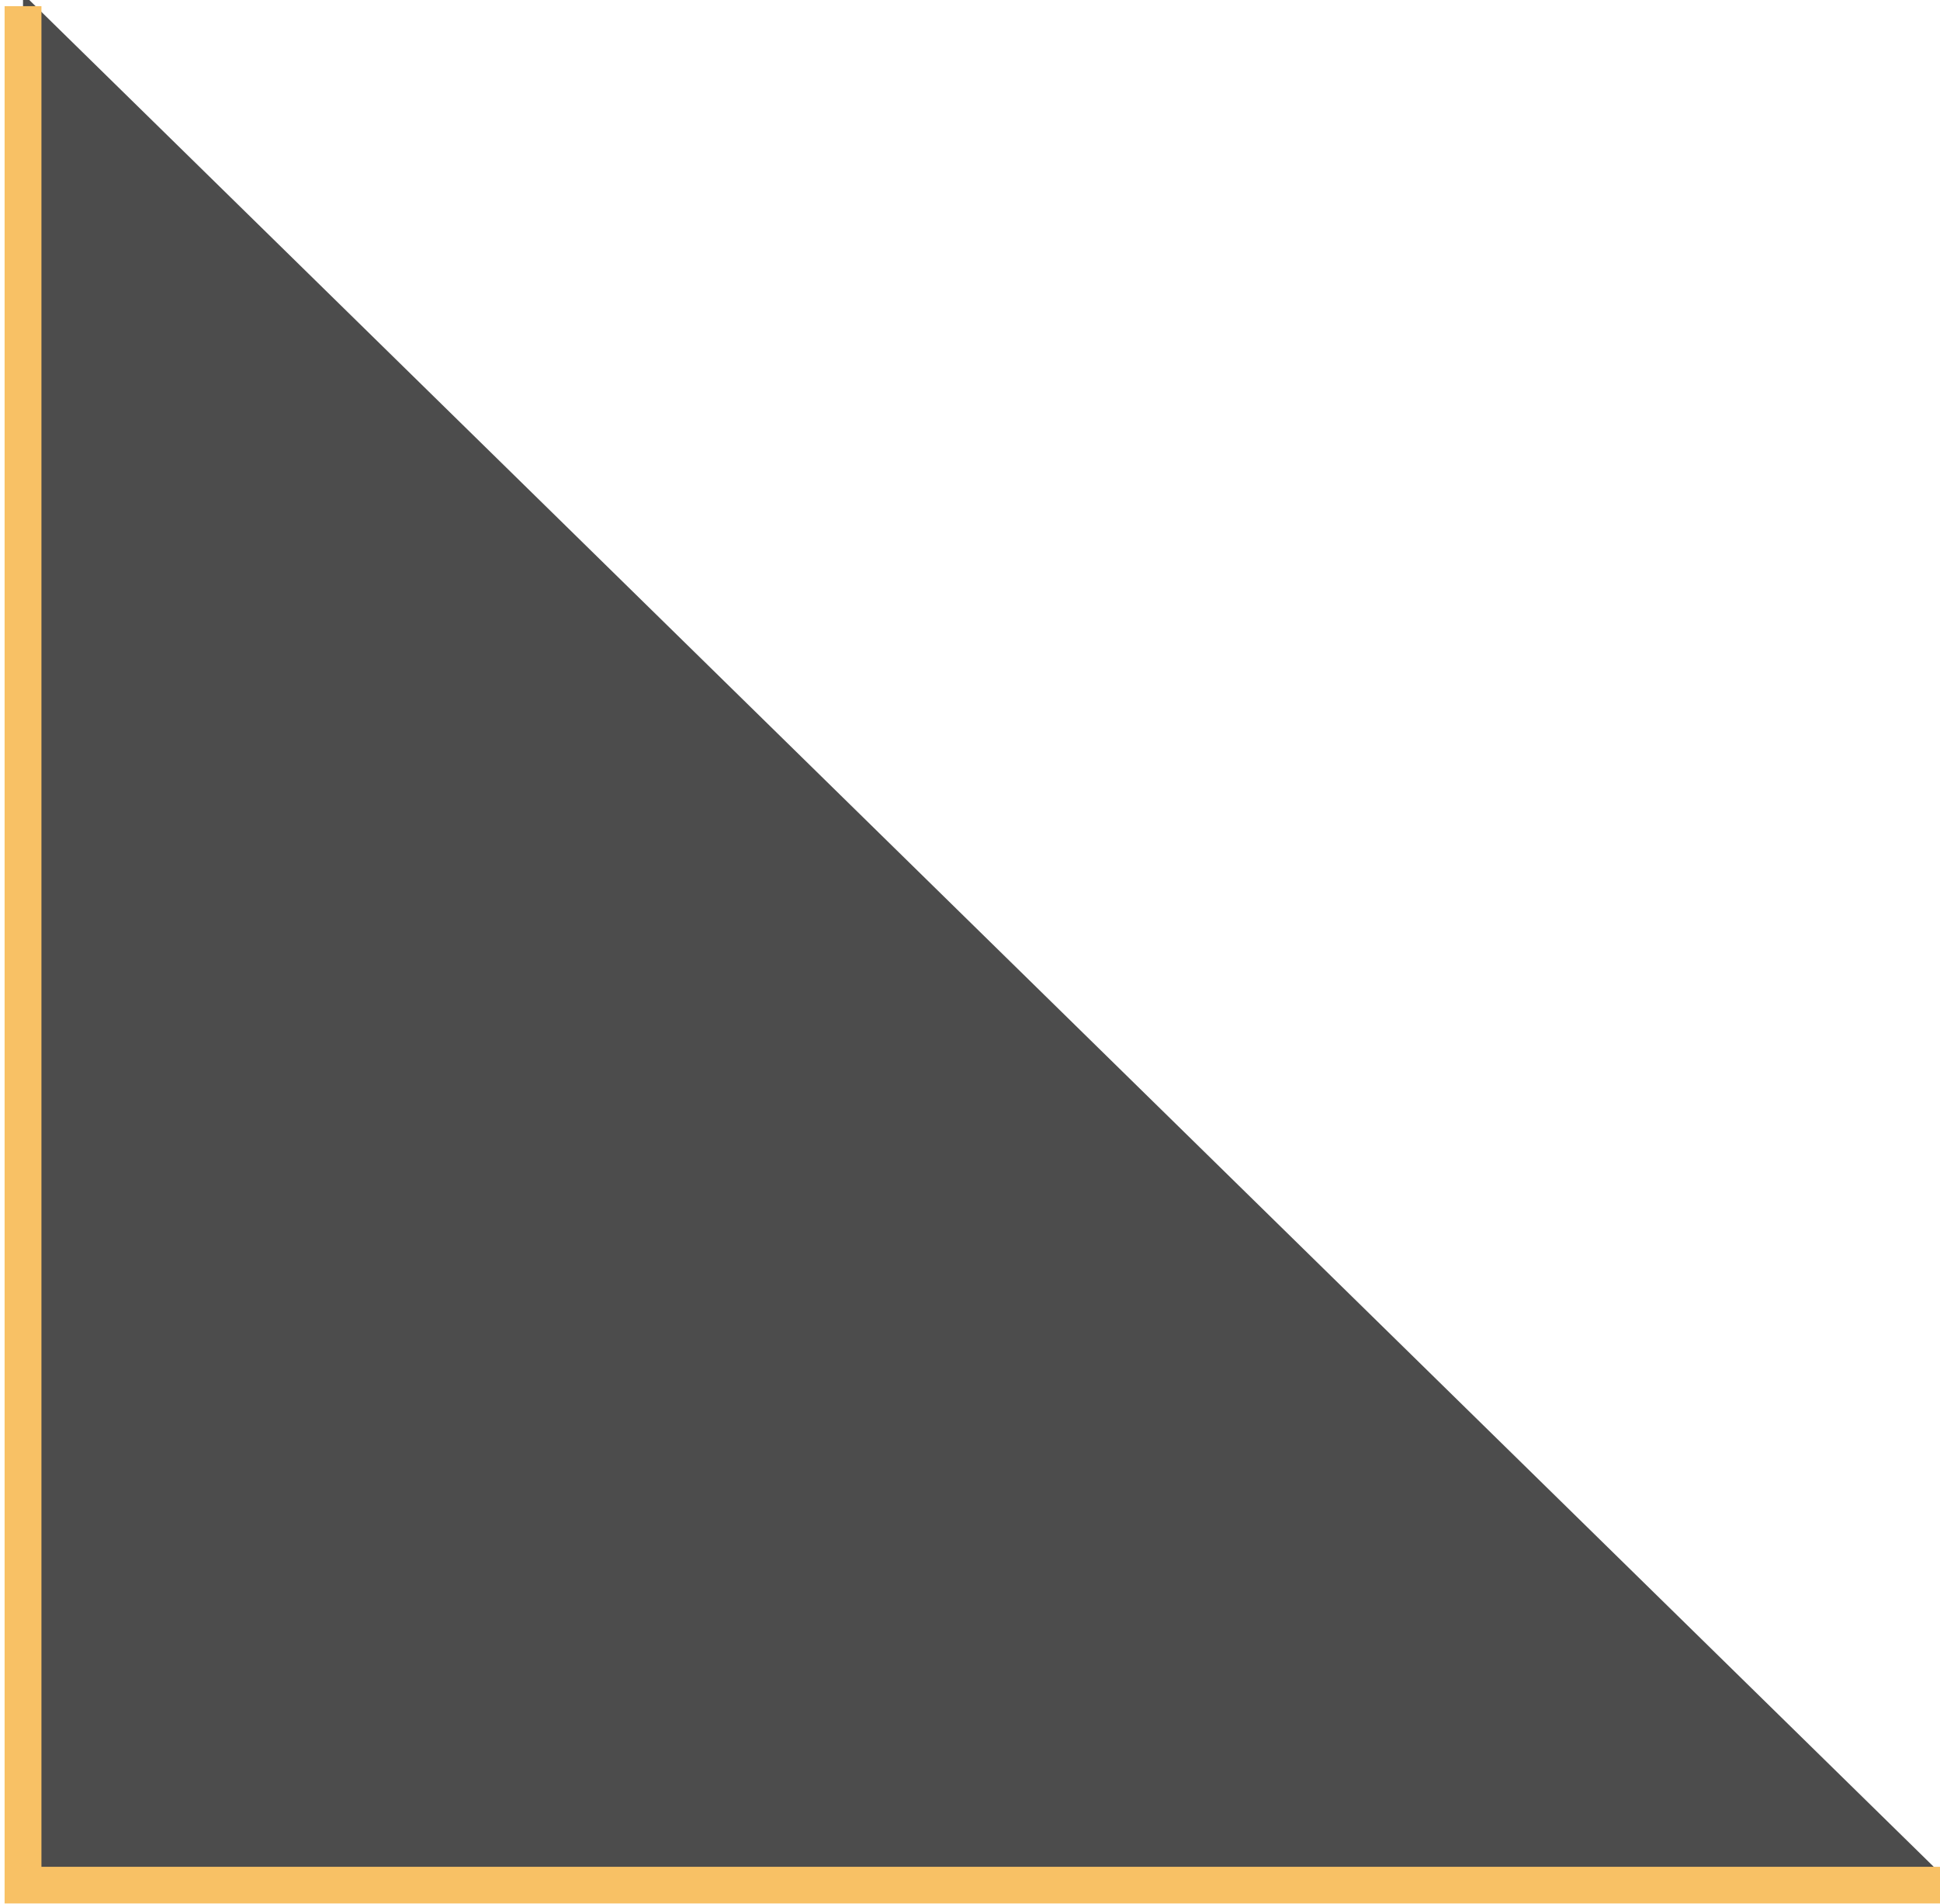 <?xml version="1.0" encoding="UTF-8"?>
<svg width="158px" height="155px" viewBox="0 0 158 155" version="1.1" xmlns="http://www.w3.org/2000/svg" xmlns:xlink="http://www.w3.org/1999/xlink">
    <!-- Generator: Sketch 52.5 (67469) - http://www.bohemiancoding.com/sketch -->
    <title>Path 2</title>
    <desc>Created with Sketch.</desc>
    <defs>
        <polyline id="path-1" points="425 255.5 581.125 255.5 581.125 408.5"></polyline>
        <filter x="-1.3%" y="-2.3%" width="103.5%" height="103.6%" filterUnits="objectBoundingBox" id="filter-2">
            <feGaussianBlur stdDeviation="1.5" in="SourceAlpha" result="shadowBlurInner1"></feGaussianBlur>
            <feOffset dx="0" dy="1" in="shadowBlurInner1" result="shadowOffsetInner1"></feOffset>
            <feComposite in="shadowOffsetInner1" in2="SourceAlpha" operator="arithmetic" k2="-1" k3="1" result="shadowInnerInner1"></feComposite>
            <feColorMatrix values="0 0 0 0 0   0 0 0 0 0   0 0 0 0 0  0 0 0 0.5 0" type="matrix" in="shadowInnerInner1"></feColorMatrix>
        </filter>
    </defs>
    <g id="Page-1" stroke="none" stroke-width="1" fill="none" fill-rule="evenodd" opacity="0.7">
        <g id="Desktop-Copy-7" transform="translate(-569, -1333)">
            <g id="Group-7" transform="translate(633.5, 1285.5) scale(-1, -1) translate(-633.5, -1285.5) translate(115, 829)">
                <g id="Path-2">
                    <use fill="black" fill-opacity="1" filter="url(#filter-2)" xlink:href="#path-1"></use>
                    <use stroke="#F5A623" stroke-width="3" xlink:href="#path-1"></use>
                </g>
            </g>
        </g>
    </g>
</svg>